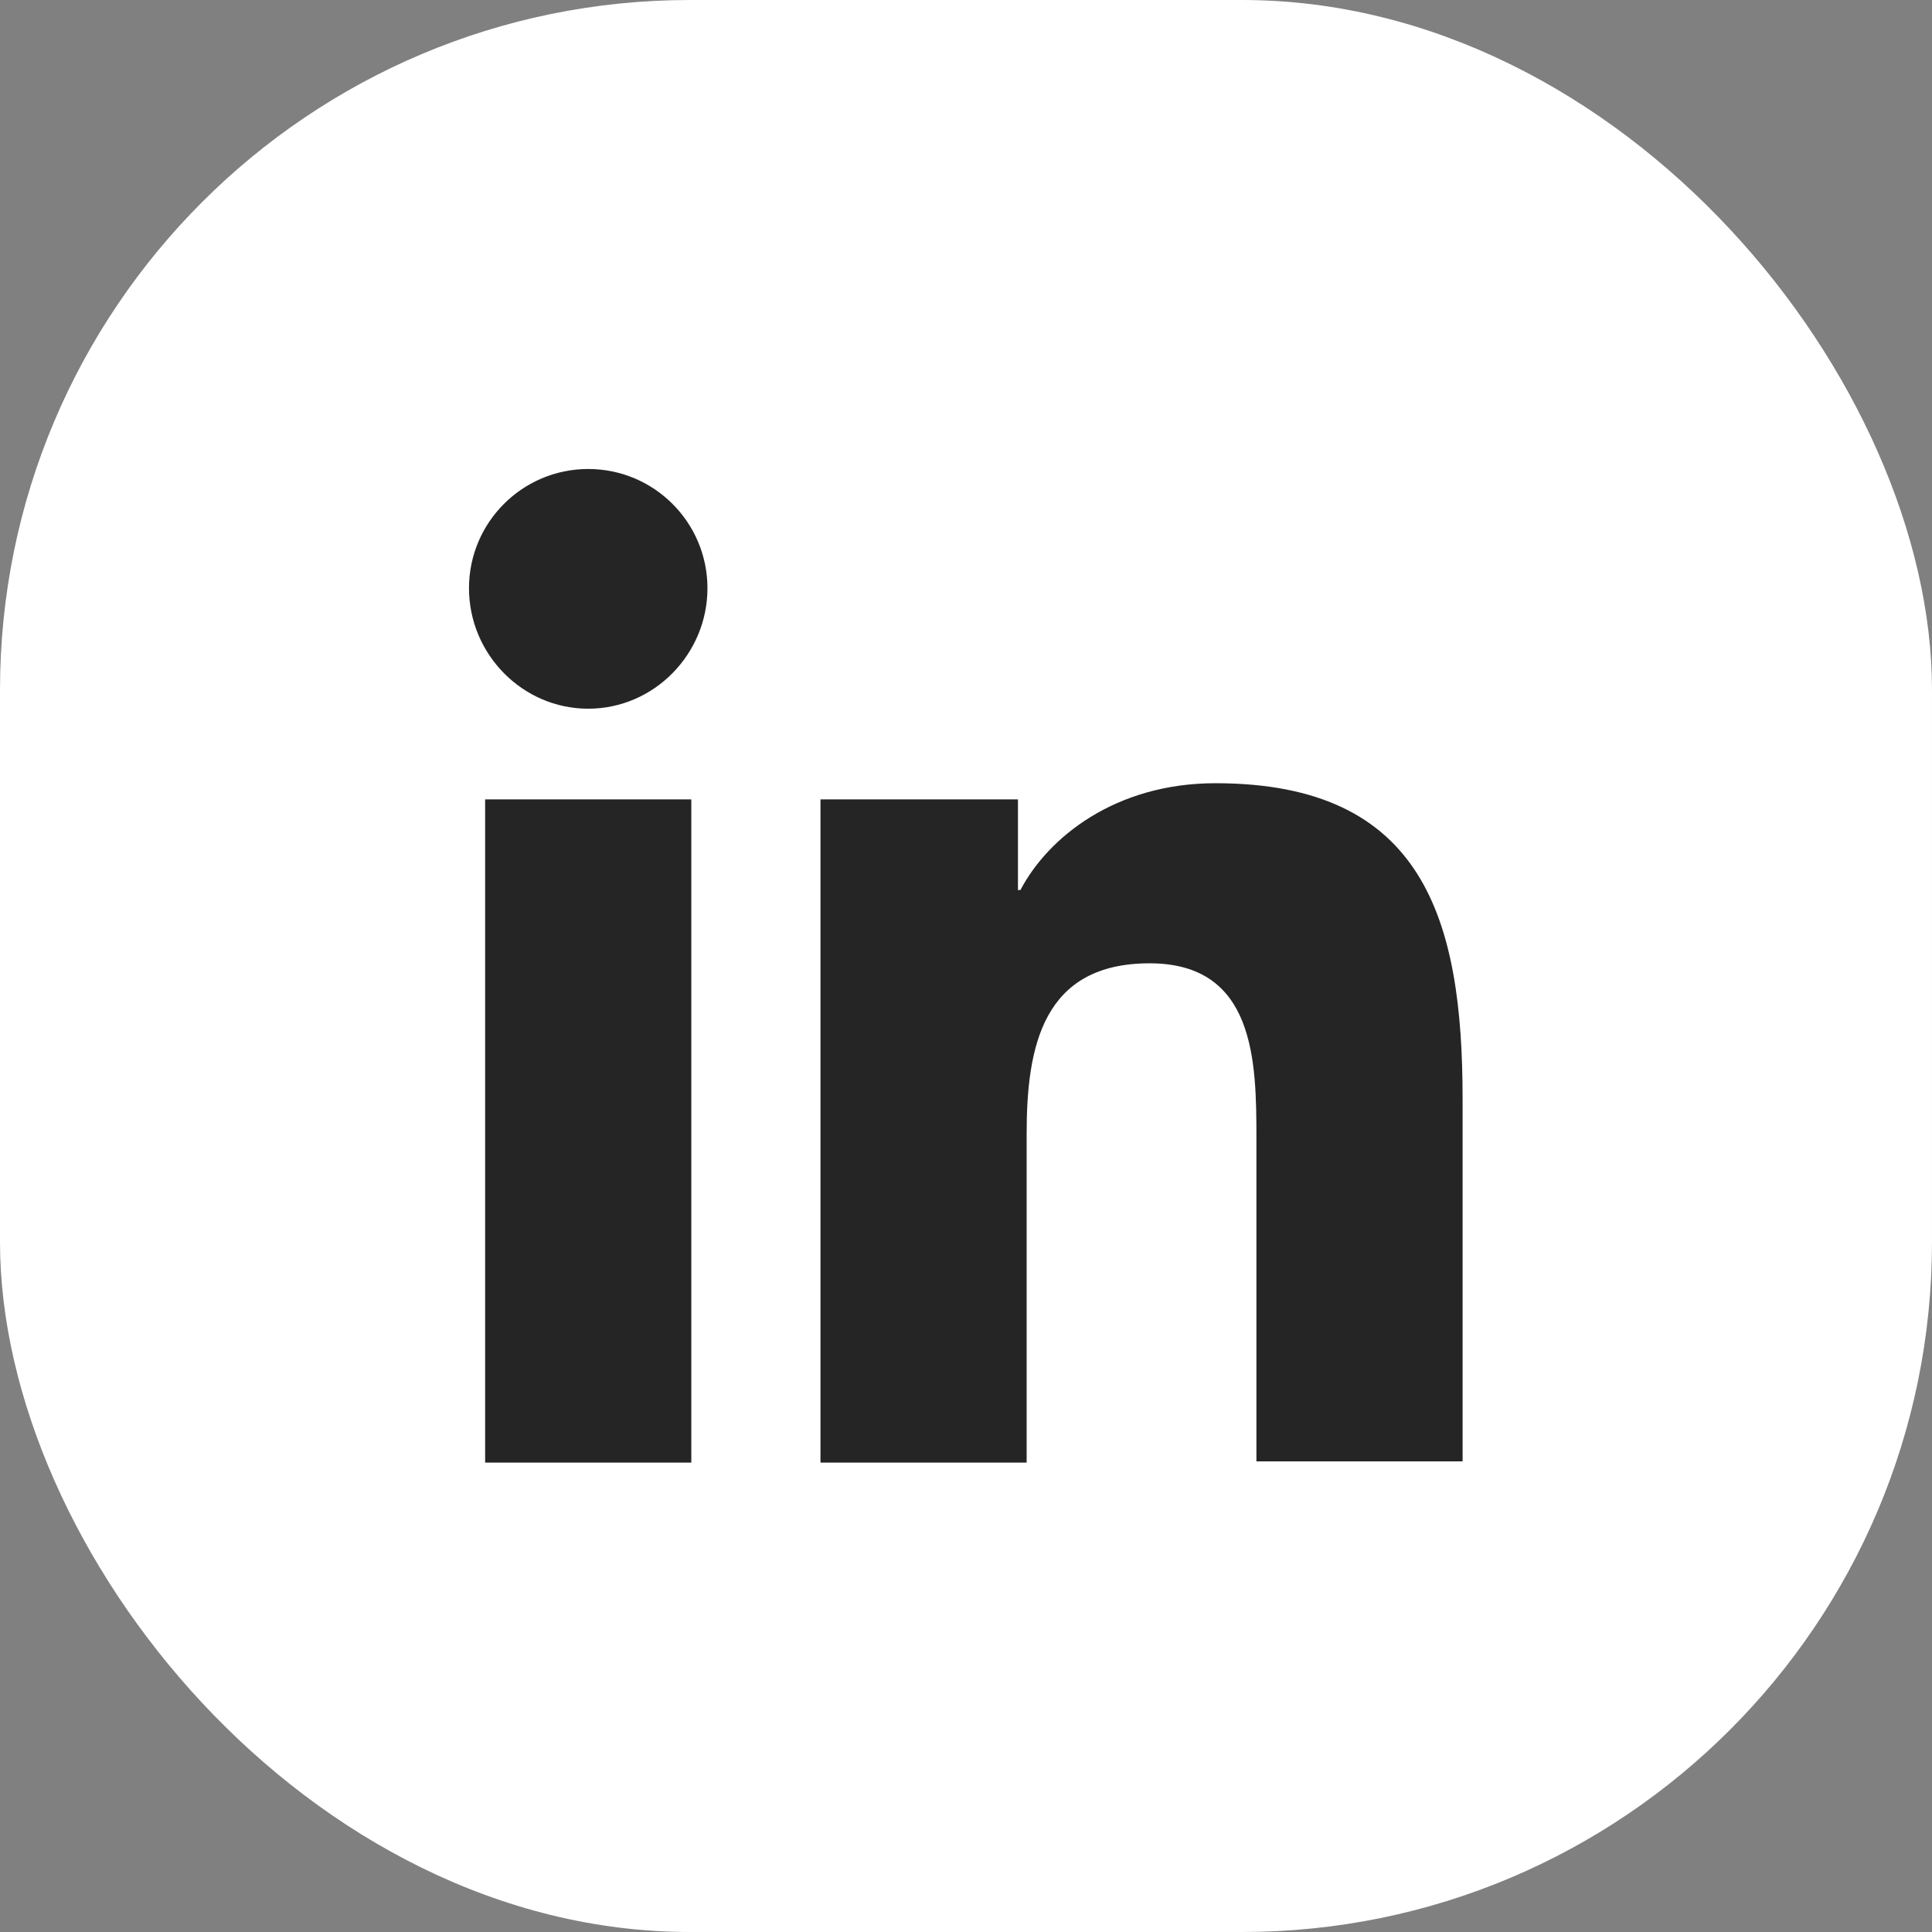 <svg width="28" height="28" viewBox="0 0 28 28" fill="none" xmlns="http://www.w3.org/2000/svg">
<rect x="0" y="0" width="28" height="28" fill="#808080" stroke="none"/>
<rect width="28" height="28" rx="10" fill="white"/>
<path d="M21.197 21.197V15.923C21.197 13.331 20.639 11.351 17.615 11.351C16.157 11.351 15.185 12.143 14.789 12.899H14.753V11.585H11.891V21.197H14.879V16.427C14.879 15.167 15.113 13.961 16.661 13.961C18.191 13.961 18.209 15.383 18.209 16.499V21.179H21.197V21.197ZM7.031 11.585H10.019V21.197H7.031V11.585ZM8.525 6.797C7.571 6.797 6.797 7.571 6.797 8.525C6.797 9.479 7.571 10.271 8.525 10.271C9.479 10.271 10.253 9.479 10.253 8.525C10.253 7.571 9.479 6.797 8.525 6.797Z" fill="#252525"/>
</svg>
